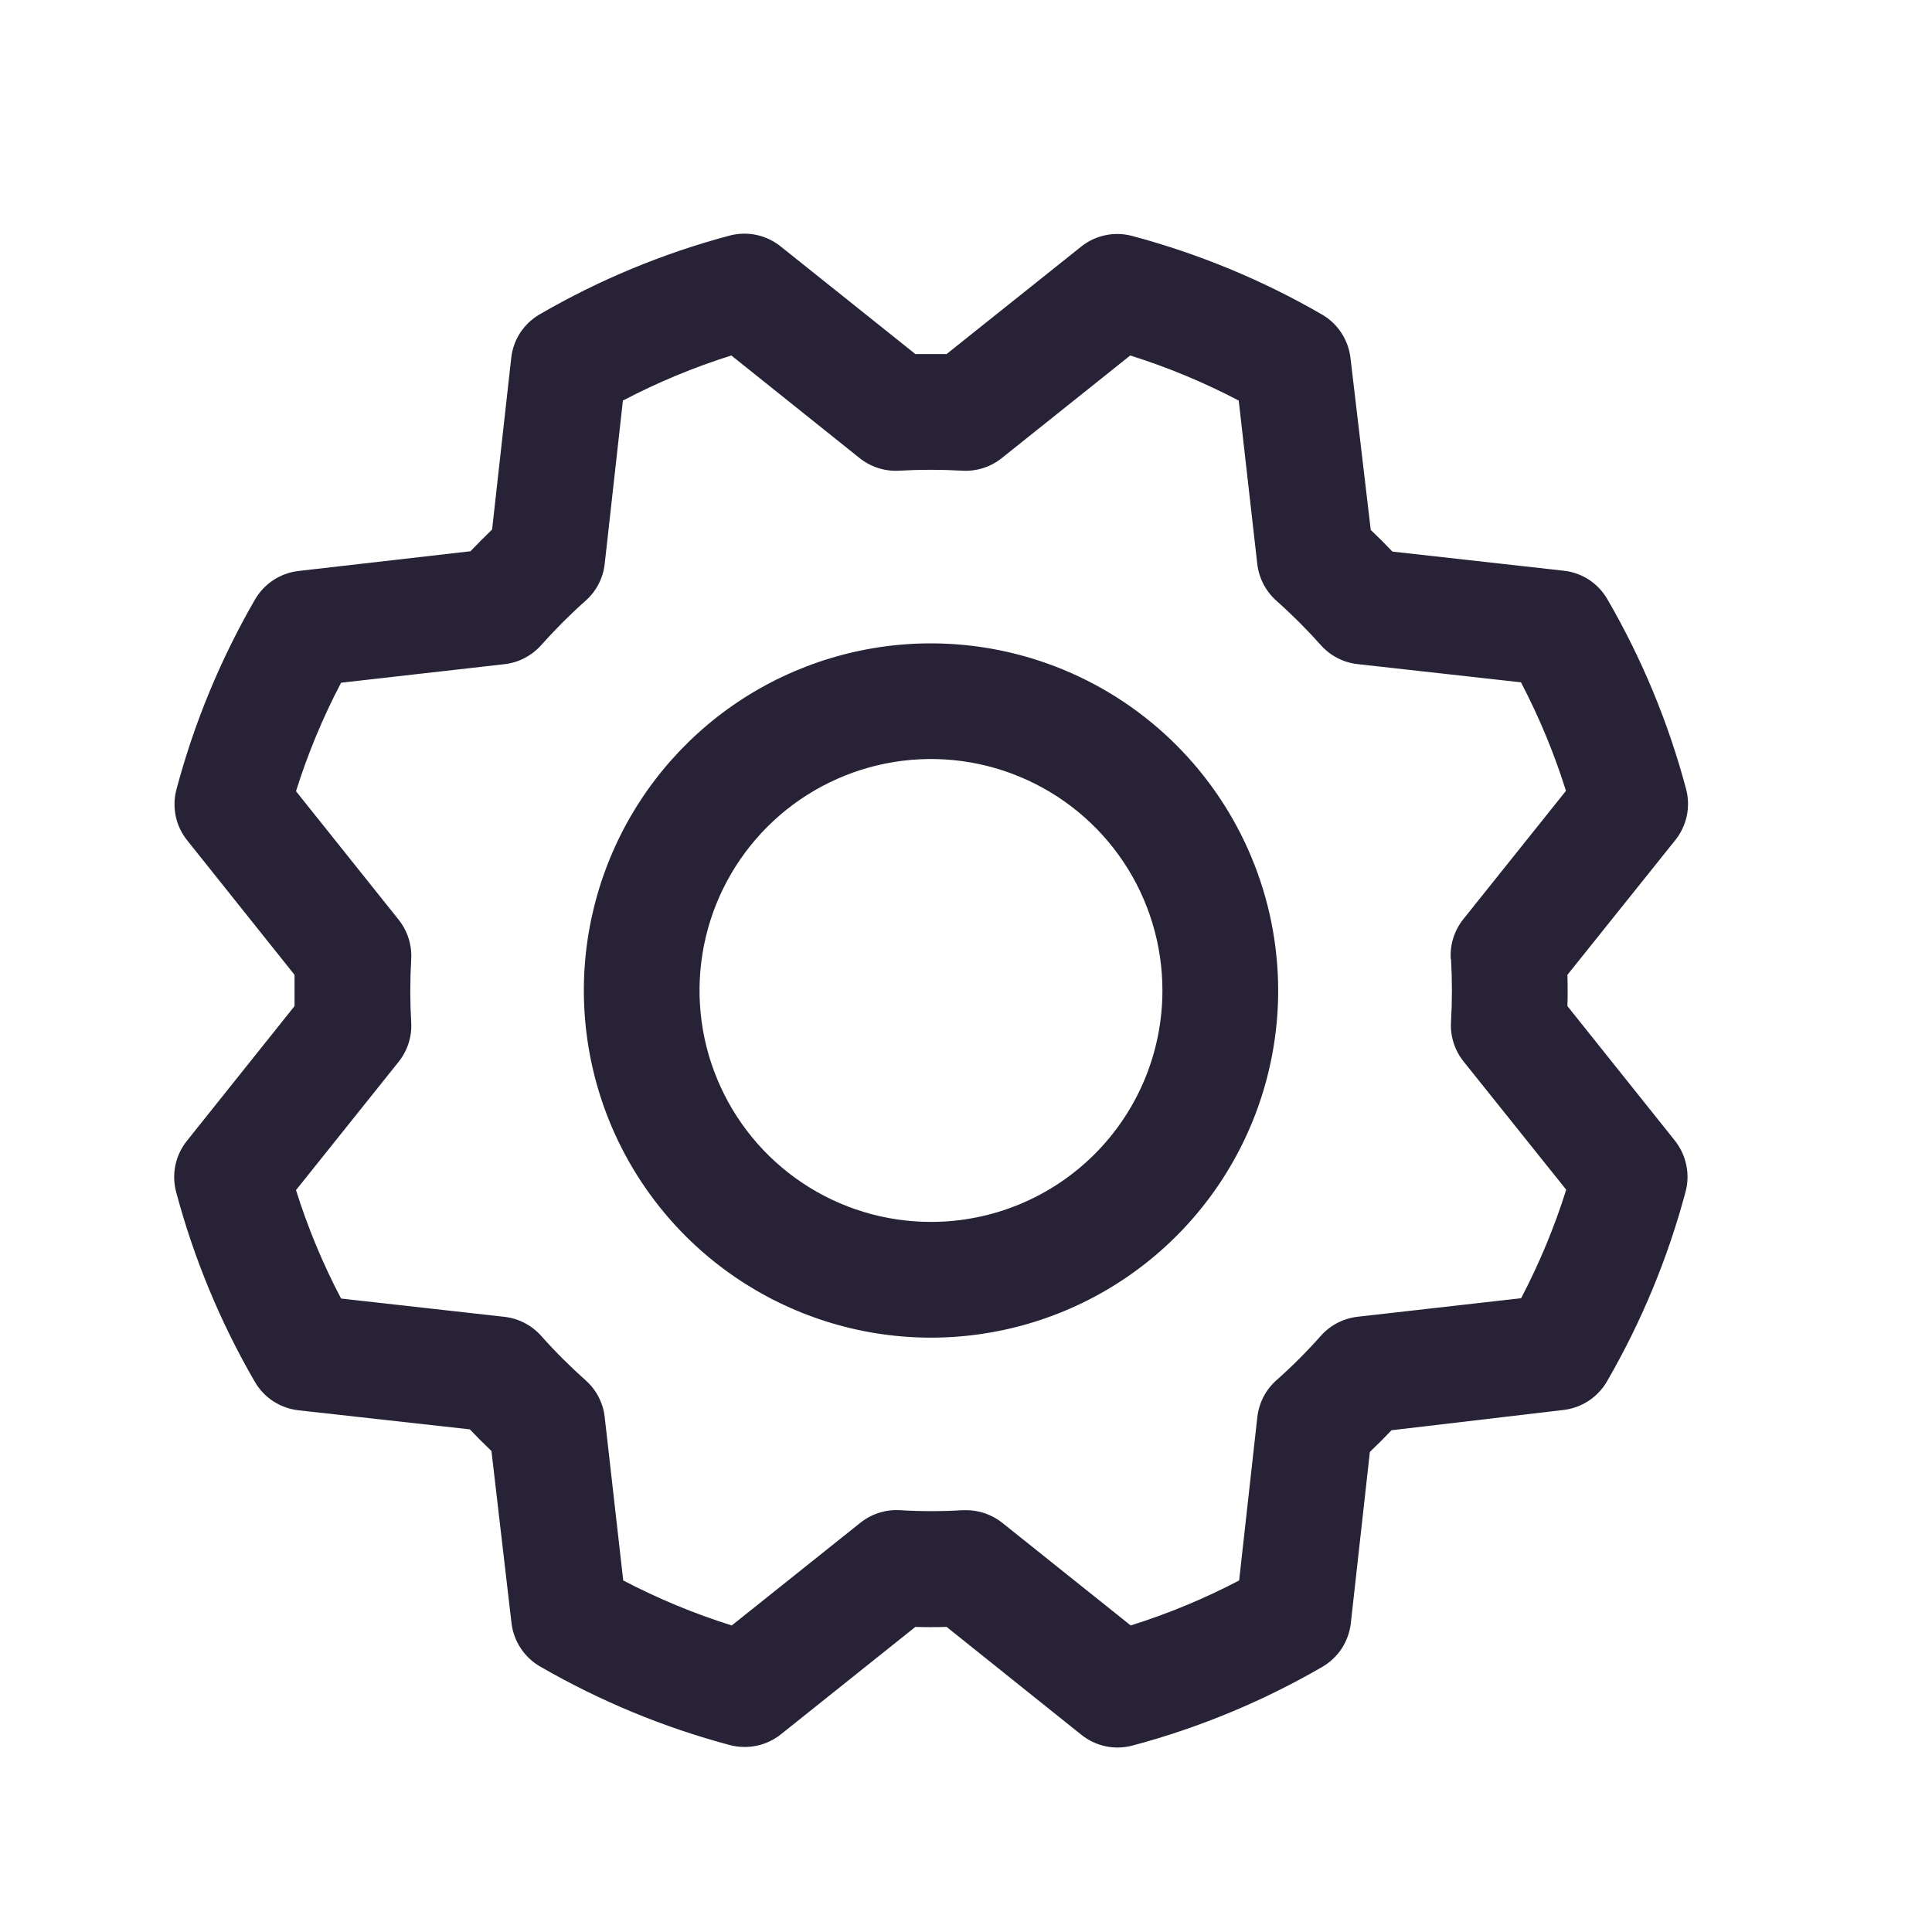 <svg width="24" height="24" viewBox="0 0 24 24" fill="none" xmlns="http://www.w3.org/2000/svg">
<path d="M11.565 7.992C10.712 7.992 9.878 8.245 9.169 8.718C8.46 9.192 7.907 9.866 7.581 10.654C7.255 11.442 7.169 12.309 7.336 13.146C7.502 13.982 7.913 14.751 8.516 15.354C9.119 15.957 9.887 16.367 10.724 16.534C11.56 16.7 12.428 16.615 13.216 16.288C14.004 15.962 14.677 15.409 15.151 14.7C15.625 13.991 15.878 13.157 15.878 12.304C15.877 11.161 15.422 10.065 14.613 9.256C13.805 8.448 12.709 7.993 11.565 7.992ZM11.565 15.179C10.996 15.179 10.441 15.011 9.968 14.695C9.495 14.379 9.127 13.93 8.909 13.404C8.691 12.879 8.634 12.301 8.745 11.743C8.856 11.186 9.13 10.673 9.532 10.271C9.934 9.869 10.447 9.595 11.004 9.484C11.562 9.373 12.14 9.43 12.665 9.648C13.191 9.866 13.64 10.234 13.956 10.707C14.272 11.18 14.44 11.736 14.44 12.304C14.44 13.067 14.137 13.798 13.598 14.337C13.059 14.876 12.328 15.179 11.565 15.179ZM19.471 12.498C19.475 12.369 19.475 12.239 19.471 12.11L20.812 10.435C20.882 10.348 20.931 10.244 20.954 10.134C20.977 10.024 20.974 9.91 20.945 9.801C20.725 8.975 20.396 8.182 19.967 7.443C19.911 7.346 19.833 7.264 19.74 7.202C19.646 7.141 19.539 7.102 19.428 7.09L17.297 6.852C17.209 6.759 17.119 6.669 17.028 6.583L16.776 4.446C16.763 4.335 16.724 4.229 16.663 4.135C16.602 4.041 16.519 3.963 16.422 3.907C15.683 3.479 14.889 3.151 14.064 2.931C13.955 2.902 13.841 2.899 13.731 2.922C13.62 2.945 13.517 2.994 13.429 3.065L11.759 4.398C11.63 4.398 11.501 4.398 11.371 4.398L9.696 3.06C9.608 2.99 9.505 2.941 9.395 2.918C9.285 2.895 9.171 2.898 9.062 2.927C8.236 3.147 7.443 3.476 6.704 3.905C6.607 3.961 6.525 4.039 6.463 4.132C6.402 4.226 6.363 4.333 6.351 4.444L6.113 6.578C6.02 6.668 5.93 6.758 5.844 6.848L3.707 7.093C3.596 7.106 3.49 7.145 3.396 7.206C3.302 7.268 3.224 7.35 3.168 7.447C2.74 8.187 2.412 8.98 2.192 9.806C2.163 9.914 2.16 10.028 2.183 10.139C2.206 10.249 2.255 10.352 2.326 10.44L3.659 12.11C3.659 12.239 3.659 12.369 3.659 12.498L2.321 14.173C2.251 14.261 2.202 14.364 2.179 14.474C2.156 14.584 2.159 14.698 2.188 14.807C2.408 15.633 2.737 16.426 3.166 17.166C3.222 17.262 3.3 17.345 3.393 17.406C3.487 17.467 3.594 17.506 3.705 17.519L5.836 17.756C5.925 17.849 6.015 17.939 6.105 18.025L6.354 20.162C6.367 20.273 6.406 20.38 6.467 20.473C6.529 20.567 6.611 20.645 6.708 20.701C7.448 21.129 8.241 21.458 9.067 21.678C9.175 21.706 9.29 21.709 9.4 21.686C9.51 21.663 9.613 21.614 9.701 21.544L11.371 20.21C11.501 20.214 11.63 20.214 11.759 20.21L13.434 21.551C13.522 21.621 13.625 21.67 13.735 21.693C13.845 21.716 13.96 21.713 14.068 21.684C14.894 21.464 15.687 21.135 16.427 20.706C16.523 20.65 16.606 20.572 16.667 20.479C16.728 20.385 16.767 20.278 16.78 20.167L17.017 18.036C17.11 17.948 17.2 17.858 17.286 17.767L19.423 17.515C19.534 17.502 19.641 17.463 19.734 17.402C19.828 17.34 19.906 17.258 19.962 17.161C20.39 16.422 20.719 15.629 20.939 14.803C20.968 14.694 20.971 14.58 20.947 14.47C20.924 14.36 20.875 14.256 20.805 14.168L19.471 12.498ZM18.025 11.914C18.04 12.174 18.04 12.434 18.025 12.694C18.014 12.872 18.07 13.047 18.181 13.186L19.456 14.779C19.31 15.244 19.122 15.695 18.896 16.127L16.866 16.357C16.689 16.377 16.526 16.461 16.408 16.594C16.235 16.789 16.051 16.973 15.856 17.146C15.723 17.264 15.639 17.427 15.619 17.604L15.393 19.633C14.962 19.859 14.511 20.046 14.046 20.192L12.452 18.918C12.324 18.816 12.166 18.76 12.003 18.76H11.96C11.7 18.776 11.44 18.776 11.18 18.76C11.002 18.75 10.826 18.805 10.687 18.917L9.09 20.192C8.625 20.046 8.174 19.859 7.742 19.633L7.512 17.605C7.493 17.428 7.408 17.265 7.275 17.147C7.081 16.974 6.896 16.79 6.723 16.595C6.605 16.462 6.442 16.378 6.265 16.358L4.237 16.131C4.01 15.7 3.823 15.249 3.677 14.784L4.952 13.19C5.063 13.051 5.119 12.876 5.108 12.698C5.093 12.438 5.093 12.178 5.108 11.918C5.119 11.74 5.063 11.565 4.952 11.425L3.677 9.829C3.823 9.364 4.01 8.913 4.237 8.481L6.264 8.251C6.441 8.232 6.604 8.147 6.723 8.014C6.896 7.82 7.08 7.635 7.274 7.463C7.408 7.344 7.493 7.181 7.512 7.003L7.738 4.976C8.17 4.749 8.621 4.562 9.085 4.416L10.679 5.691C10.818 5.802 10.994 5.858 11.172 5.847C11.431 5.832 11.692 5.832 11.951 5.847C12.129 5.858 12.305 5.802 12.444 5.691L14.04 4.416C14.505 4.562 14.956 4.75 15.388 4.976L15.618 7.003C15.638 7.18 15.722 7.343 15.855 7.462C16.05 7.635 16.234 7.819 16.407 8.013C16.525 8.146 16.688 8.231 16.865 8.25L18.894 8.476C19.12 8.908 19.307 9.359 19.453 9.824L18.179 11.417C18.066 11.558 18.01 11.735 18.022 11.914H18.025Z" fill="#272235"/>
</svg>
